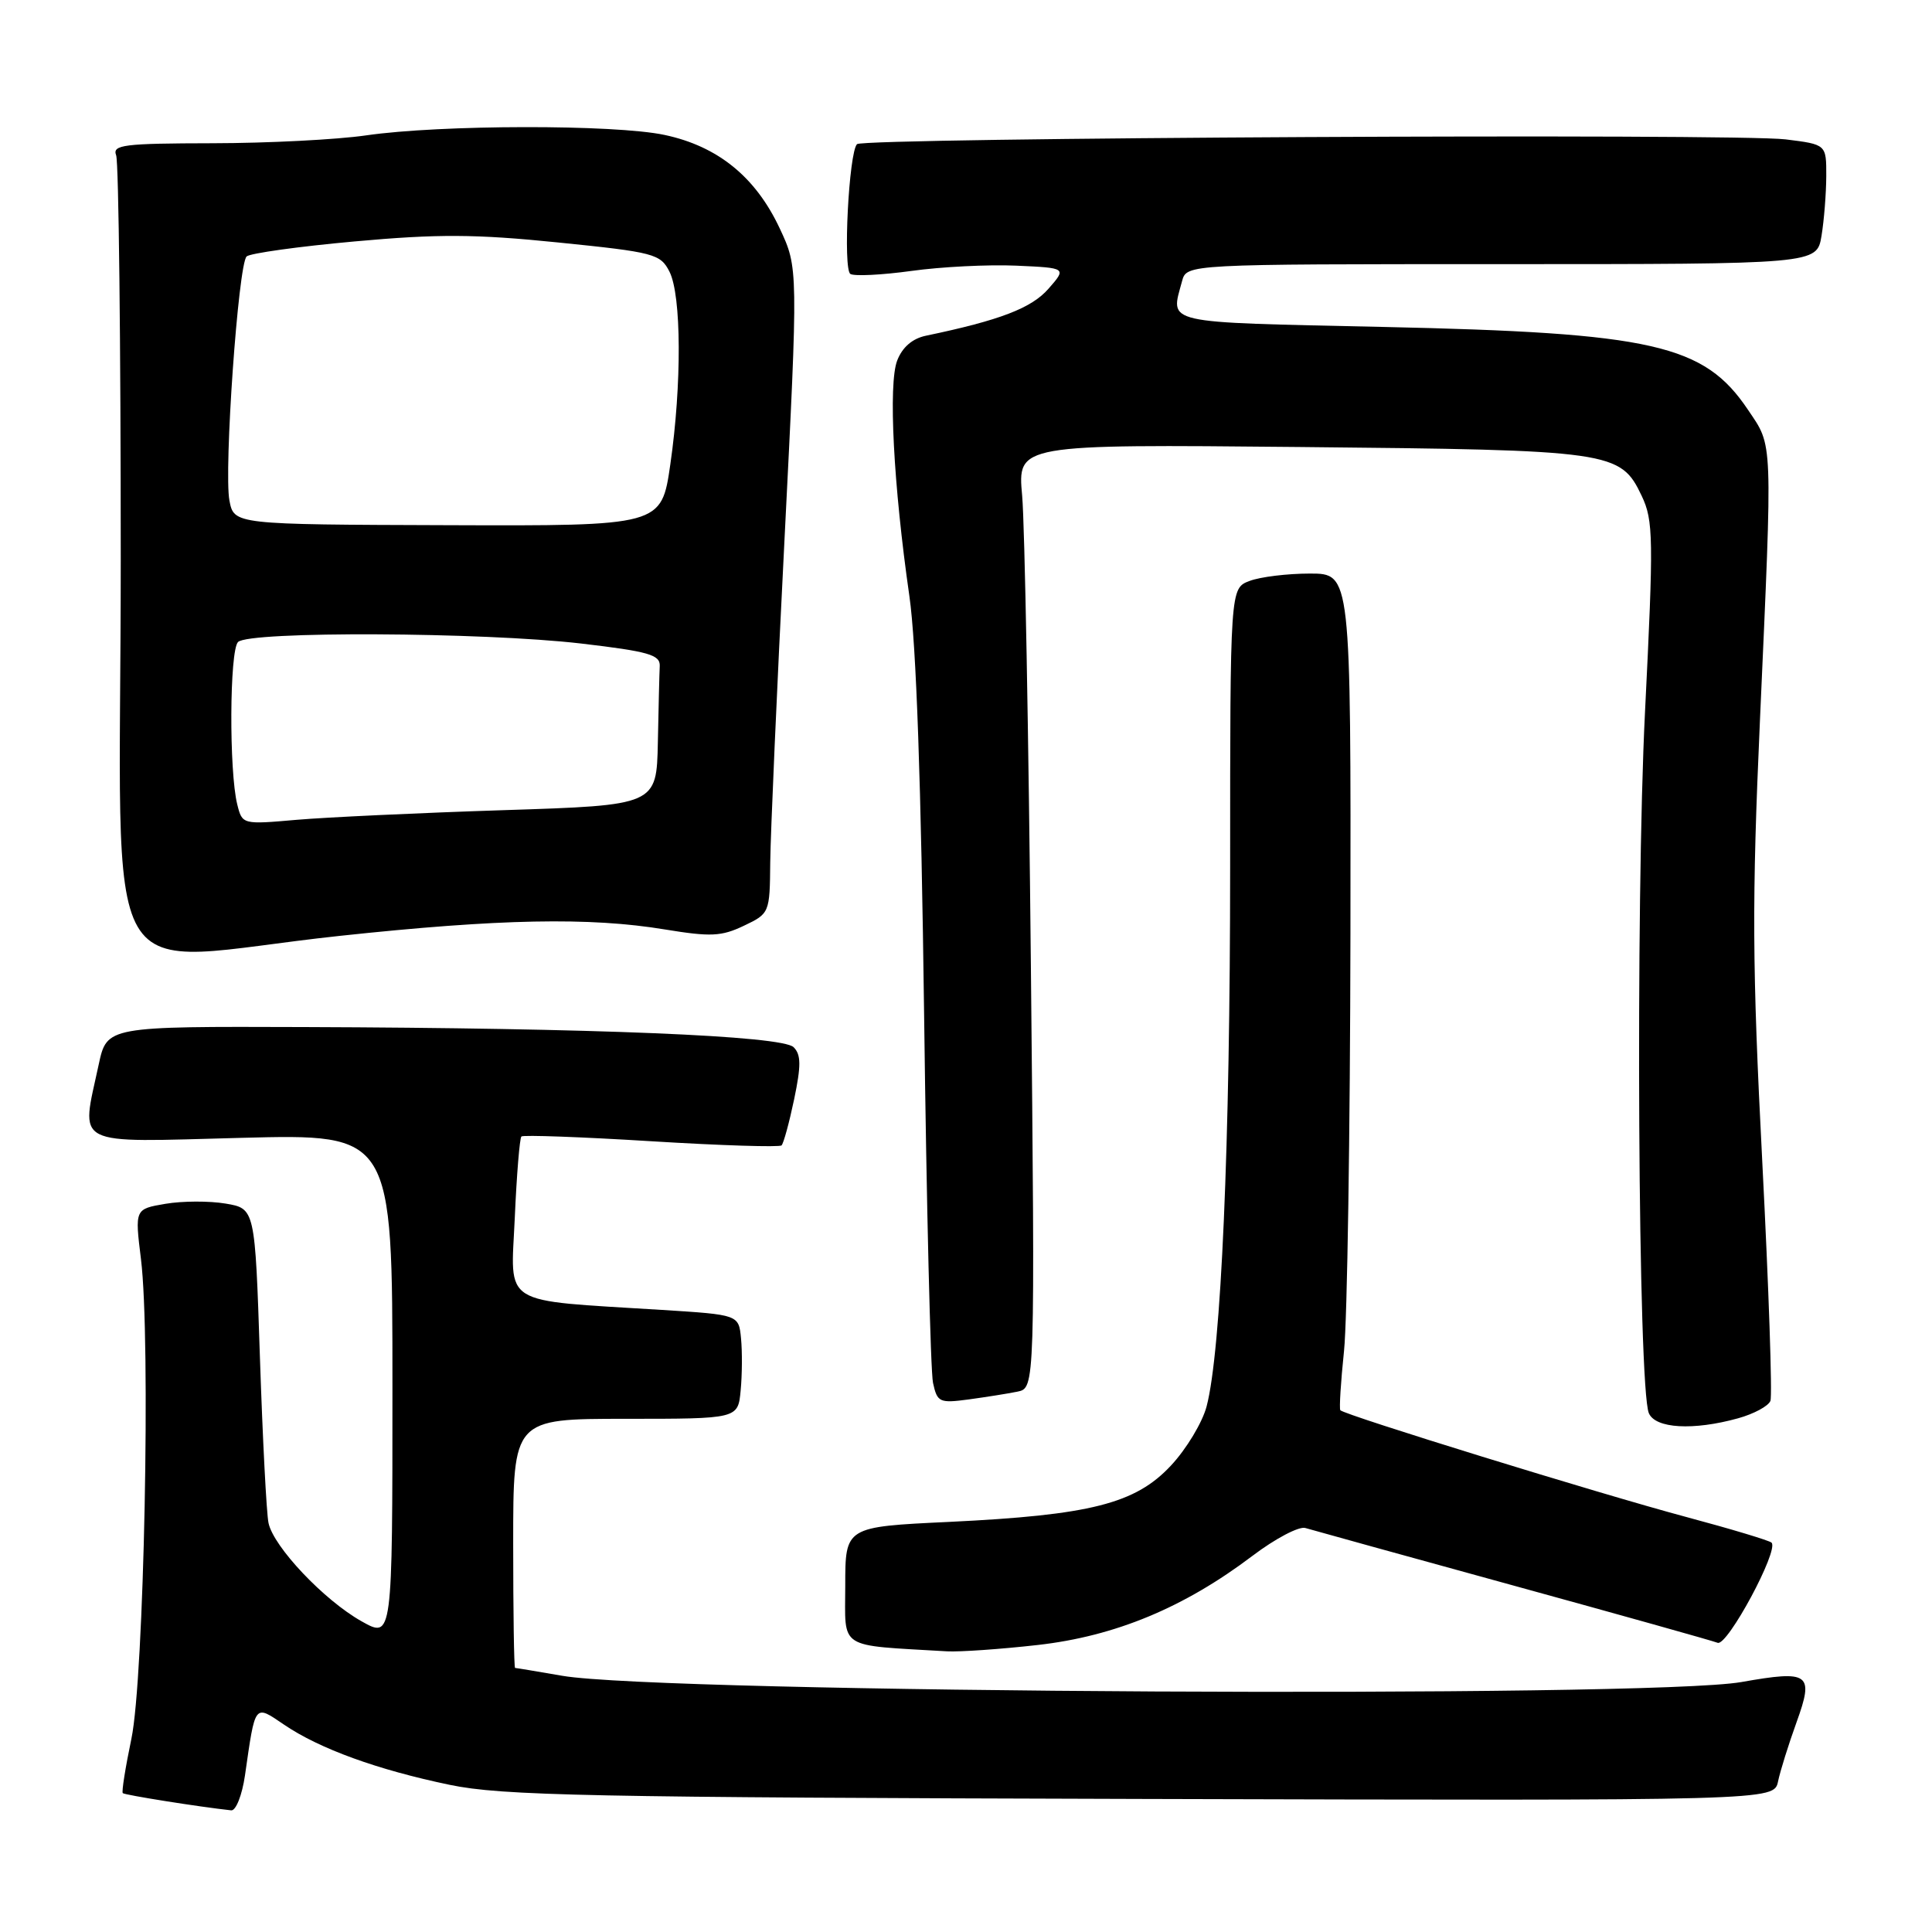 <?xml version="1.0" encoding="UTF-8" standalone="no"?>
<!DOCTYPE svg PUBLIC "-//W3C//DTD SVG 1.1//EN" "http://www.w3.org/Graphics/SVG/1.1/DTD/svg11.dtd" >
<svg xmlns="http://www.w3.org/2000/svg" xmlns:xlink="http://www.w3.org/1999/xlink" version="1.1" viewBox="0 0 256 256">
 <g >
 <path fill="currentColor"
d=" M 32.46 235.25 C 33.85 225.60 33.67 225.84 37.66 228.54 C 42.34 231.72 50.02 234.51 59.59 236.50 C 66.51 237.94 77.96 238.17 151.28 238.37 C 235.06 238.60 235.06 238.60 235.60 236.05 C 235.89 234.65 237.00 231.12 238.05 228.21 C 240.39 221.73 239.78 221.28 230.74 222.88 C 218.52 225.03 87.72 224.34 74.50 222.05 C 71.20 221.48 68.39 221.01 68.25 221.01 C 68.11 221.00 68.00 213.57 68.00 204.50 C 68.00 188.00 68.00 188.00 82.89 188.00 C 97.79 188.00 97.79 188.00 98.14 184.25 C 98.34 182.19 98.36 179.08 98.19 177.35 C 97.89 174.21 97.89 174.21 87.69 173.57 C 66.09 172.22 67.68 173.21 68.21 161.39 C 68.46 155.67 68.86 150.81 69.09 150.59 C 69.31 150.37 77.06 150.65 86.29 151.22 C 95.53 151.79 103.30 152.03 103.56 151.77 C 103.83 151.50 104.58 148.75 105.23 145.65 C 106.16 141.19 106.15 139.75 105.16 138.76 C 103.65 137.24 78.79 136.22 40.33 136.09 C 14.17 136.00 14.17 136.00 13.08 141.05 C 10.72 152.09 9.29 151.36 32.00 150.77 C 52.00 150.25 52.00 150.25 52.00 183.69 C 52.00 217.13 52.00 217.13 47.91 214.83 C 42.94 212.04 36.25 204.97 35.58 201.81 C 35.31 200.54 34.80 190.64 34.44 179.82 C 33.79 160.14 33.79 160.14 29.89 159.48 C 27.75 159.12 24.17 159.13 21.93 159.51 C 17.86 160.20 17.86 160.20 18.68 166.85 C 19.99 177.48 19.09 222.38 17.41 230.40 C 16.62 234.19 16.10 237.44 16.27 237.60 C 16.52 237.85 26.39 239.42 30.64 239.88 C 31.26 239.94 32.08 237.86 32.46 235.25 Z  M 137.50 217.97 C 147.77 216.81 156.89 213.02 165.97 206.15 C 168.98 203.87 172.13 202.21 172.97 202.47 C 173.81 202.72 186.16 206.14 200.42 210.06 C 214.68 213.98 226.91 217.41 227.60 217.68 C 228.88 218.17 235.75 205.41 234.74 204.41 C 234.47 204.13 229.35 202.59 223.37 200.99 C 211.94 197.93 178.10 187.48 177.60 186.86 C 177.44 186.66 177.66 183.12 178.09 179.00 C 178.52 174.88 178.90 150.01 178.94 123.75 C 179.00 76.00 179.00 76.00 173.57 76.00 C 170.58 76.00 166.98 76.44 165.57 76.98 C 163.00 77.95 163.00 77.95 163.00 114.90 C 163.00 151.71 161.81 179.02 159.88 186.36 C 159.32 188.49 157.20 192.01 155.16 194.19 C 150.45 199.25 144.48 200.76 125.75 201.66 C 112.00 202.31 112.00 202.31 112.00 210.10 C 112.00 218.69 110.83 217.94 125.50 218.81 C 127.15 218.90 132.55 218.53 137.50 217.97 Z  M 230.31 187.93 C 232.40 187.35 234.33 186.31 234.59 185.62 C 234.86 184.92 234.37 170.66 233.51 153.93 C 232.17 127.90 232.13 119.45 233.20 95.50 C 234.89 57.62 234.95 59.26 231.61 54.29 C 225.80 45.64 219.04 44.10 183.25 43.32 C 153.68 42.67 155.09 43.00 156.63 37.25 C 157.23 35.00 157.23 35.00 198.99 35.00 C 240.74 35.00 240.74 35.00 241.36 31.25 C 241.70 29.19 241.98 25.62 241.99 23.32 C 242.00 19.14 242.00 19.14 236.62 18.47 C 230.10 17.66 114.42 18.25 113.56 19.10 C 112.48 20.19 111.68 35.68 112.68 36.30 C 113.20 36.62 116.84 36.44 120.77 35.90 C 124.71 35.35 130.94 35.04 134.63 35.20 C 141.35 35.50 141.35 35.50 138.92 38.27 C 136.68 40.83 132.49 42.44 122.71 44.48 C 120.90 44.85 119.56 46.01 118.88 47.78 C 117.69 50.87 118.38 64.28 120.50 79.00 C 121.41 85.32 122.06 103.91 122.45 134.50 C 122.77 159.80 123.30 181.73 123.63 183.24 C 124.19 185.82 124.49 185.95 128.37 185.43 C 130.64 185.12 133.55 184.66 134.82 184.40 C 137.15 183.92 137.15 183.92 136.60 128.21 C 136.30 97.57 135.78 69.43 135.44 65.68 C 134.82 58.87 134.82 58.87 172.16 59.23 C 213.63 59.63 214.72 59.78 217.53 65.70 C 219.09 68.98 219.12 71.28 217.97 94.38 C 216.70 119.92 217.05 183.85 218.48 187.25 C 219.34 189.29 224.36 189.58 230.31 187.93 Z  M 45.00 124.01 C 66.19 121.74 78.13 121.51 88.12 123.16 C 94.16 124.15 95.59 124.09 98.56 122.67 C 101.97 121.05 102.00 120.97 102.06 114.27 C 102.10 110.54 102.94 91.30 103.95 71.50 C 105.77 35.50 105.77 35.50 103.32 30.27 C 100.13 23.45 95.12 19.38 88.06 17.88 C 81.43 16.47 58.34 16.51 48.50 17.94 C 44.65 18.50 35.49 18.97 28.14 18.98 C 16.38 19.00 14.86 19.19 15.39 20.58 C 15.73 21.45 16.00 45.53 16.00 74.08 C 16.00 133.89 12.30 127.52 45.00 124.01 Z  M 31.44 106.60 C 30.34 102.22 30.41 86.21 31.54 85.07 C 32.99 83.61 63.93 83.75 77.00 85.27 C 85.93 86.32 87.49 86.76 87.42 88.25 C 87.37 89.21 87.26 93.76 87.17 98.35 C 87.00 106.70 87.00 106.70 66.75 107.35 C 55.61 107.71 43.26 108.29 39.30 108.63 C 32.13 109.26 32.10 109.25 31.44 106.60 Z  M 30.40 66.32 C 29.65 62.33 31.57 35.01 32.68 33.98 C 33.13 33.56 39.58 32.66 47.00 31.99 C 58.02 30.99 62.97 31.01 73.97 32.13 C 86.70 33.42 87.51 33.64 88.71 36.00 C 90.30 39.15 90.35 50.95 88.82 61.54 C 87.64 69.69 87.64 69.69 59.33 69.59 C 31.01 69.50 31.01 69.50 30.40 66.32 Z "/>
</g>
</svg>